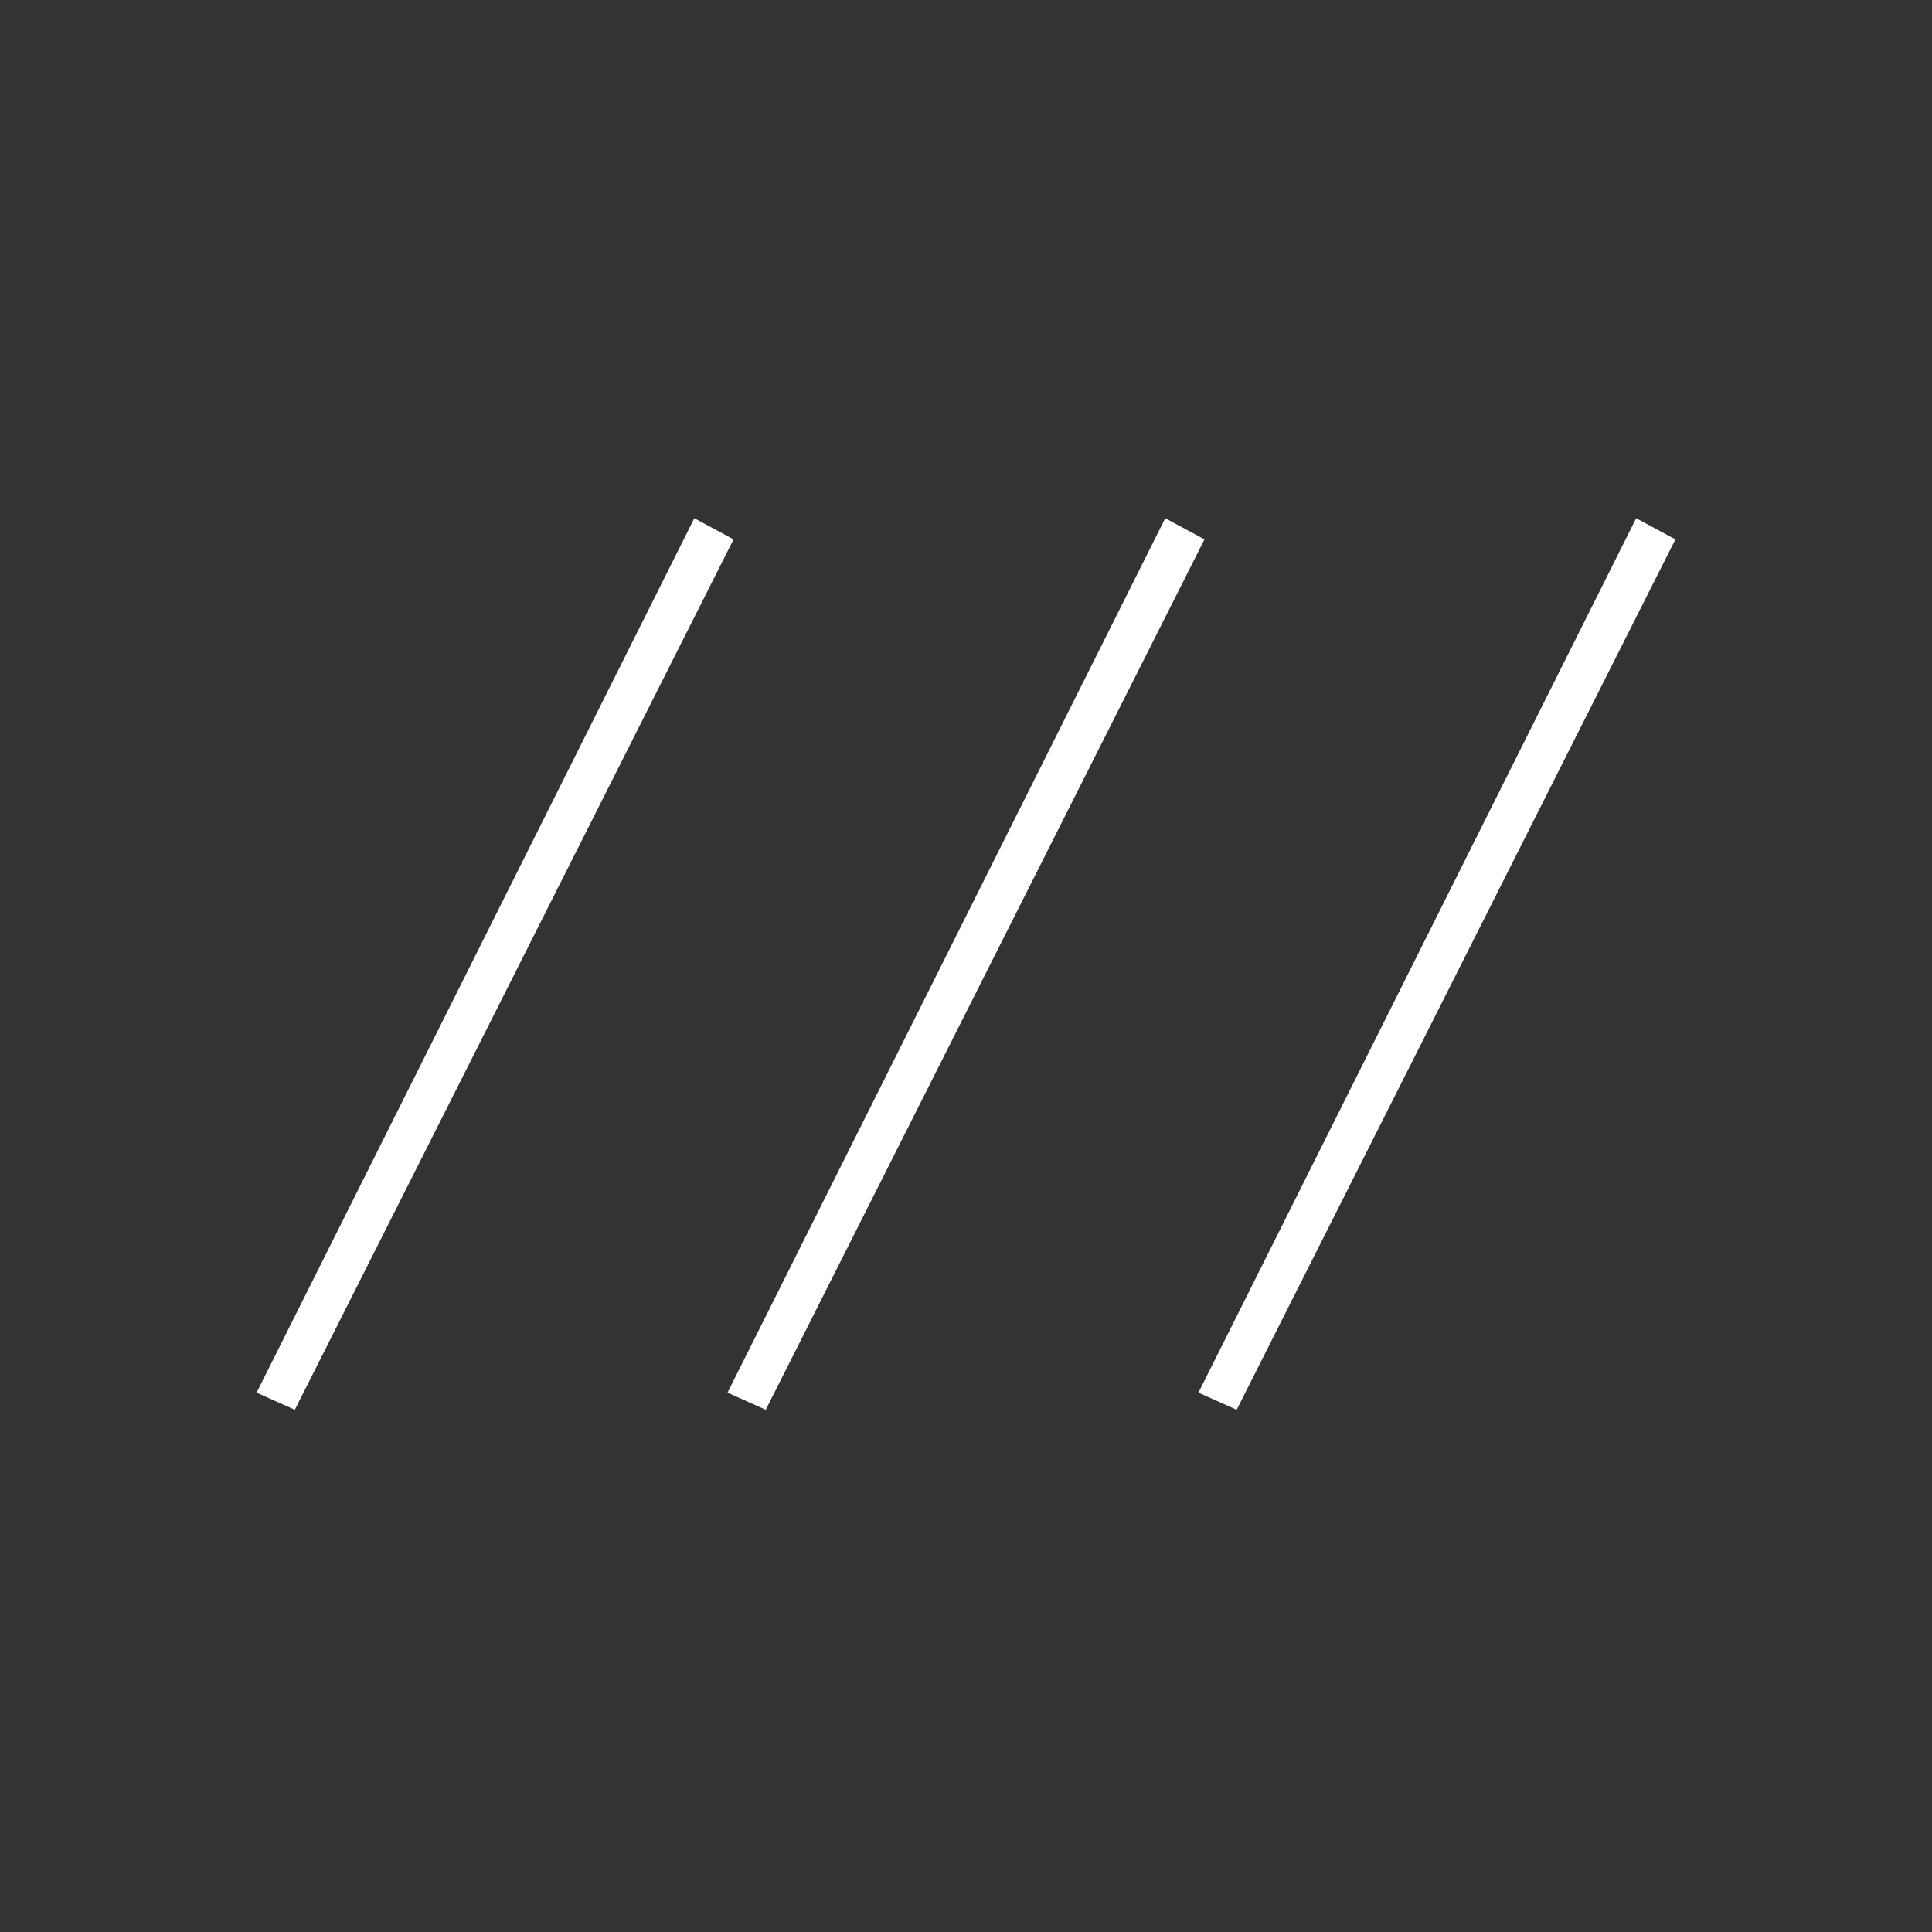 <svg xmlns="http://www.w3.org/2000/svg" height="48" viewBox="0 -960 960 960" width="48">
    <rect x="0" y="-960" width="960" height="960" fill="#333333" stroke="none"/>
    <path fill="white" d="m146.5-259.5-19-8.5L345-702.5l19.5 10.5-218 432.5Zm234 0-19-8.5L579-702.5l19.5 10.5-218 432.5Zm234 0-19-8.5L813-702.5l19.5 10.5-218 432.5Z"/>
</svg>